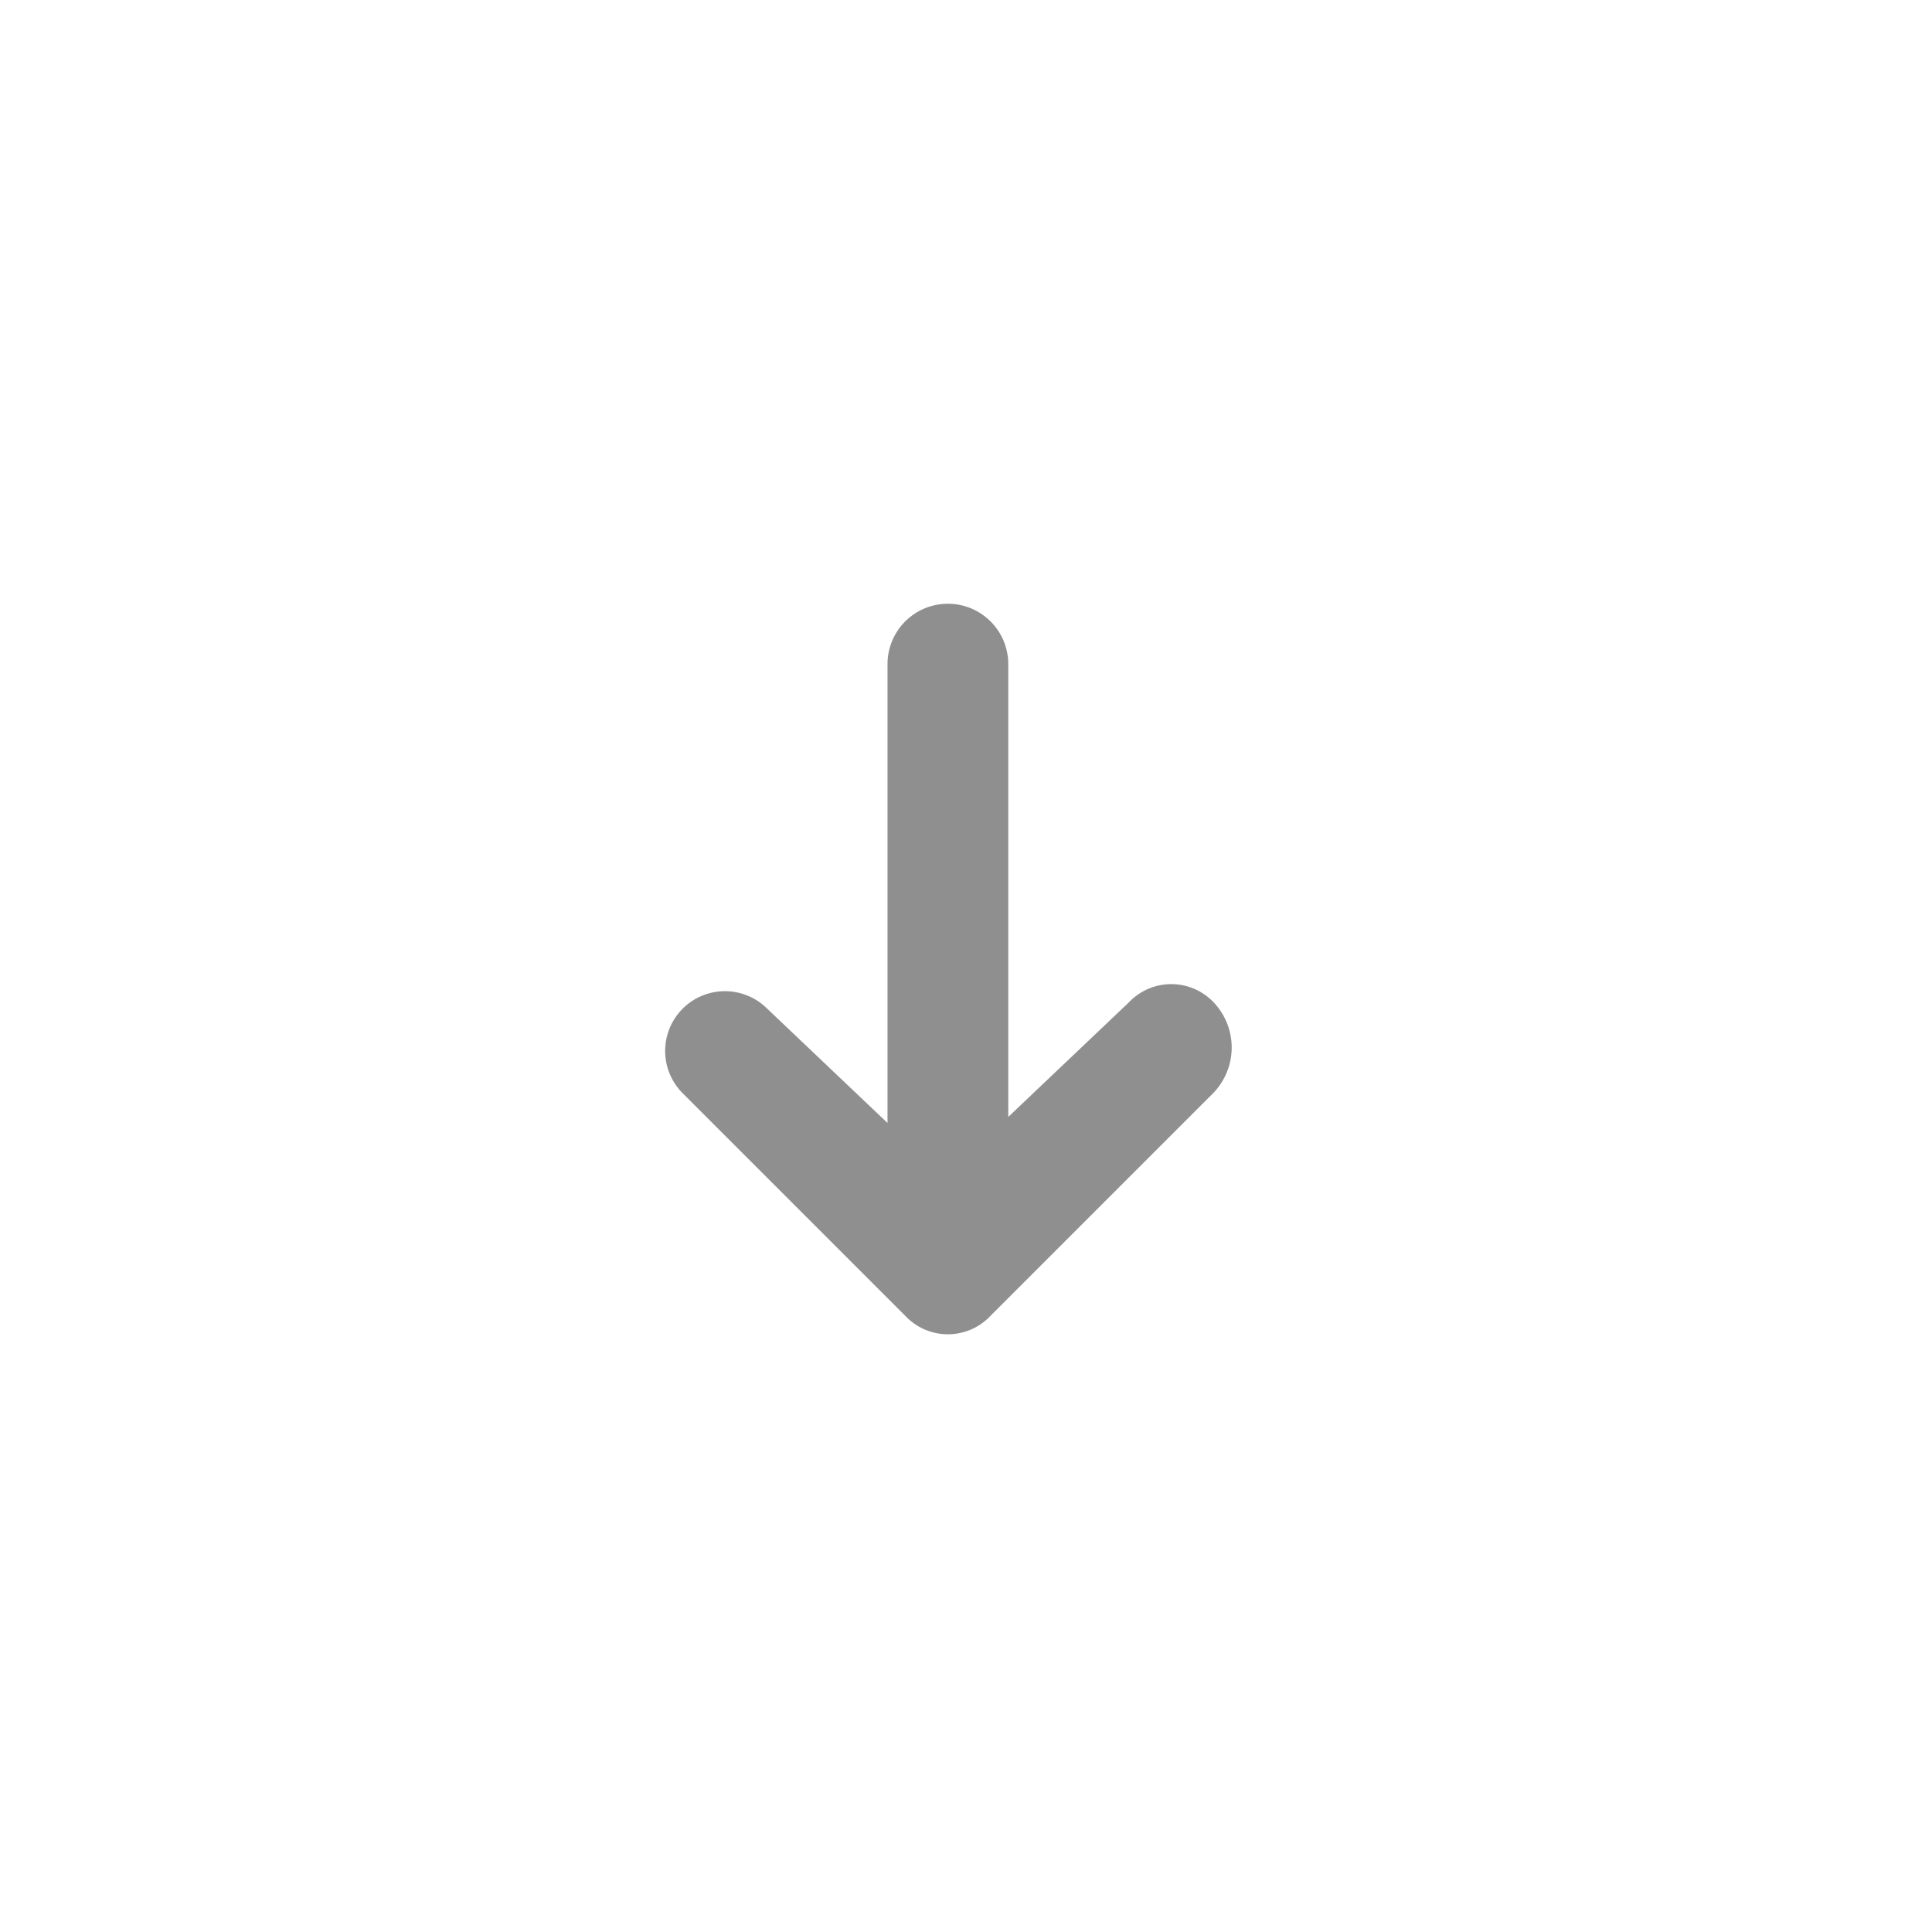 <svg xmlns="http://www.w3.org/2000/svg" viewBox="0 0 32 32">
  <defs>
    <style>
      .cls-1 {
        fill: none;
      }

      .cls-2 {
        fill: #8f8f8f;
      }
    </style>
  </defs>
  <g id="箭头下" transform="translate(-423 -66)">
    <rect id="矩形_20" data-name="矩形 20" class="cls-1" width="32" height="32" rx="4" transform="translate(423 66)"/>
    <path id="路径_50" data-name="路径 50" class="cls-2" d="M224.2,7.3a.967.967,0,0,0-1.4,0l-2,1.9V1.7a1,1,0,0,0-2,0V9.3l-2-1.9a.99.99,0,0,0-1.4,1.4l3.7,3.7a.967.967,0,0,0,1.4,0l3.7-3.7A1.086,1.086,0,0,0,224.2,7.3Z" transform="translate(218.9 75.3)"/>
  </g>
</svg>
